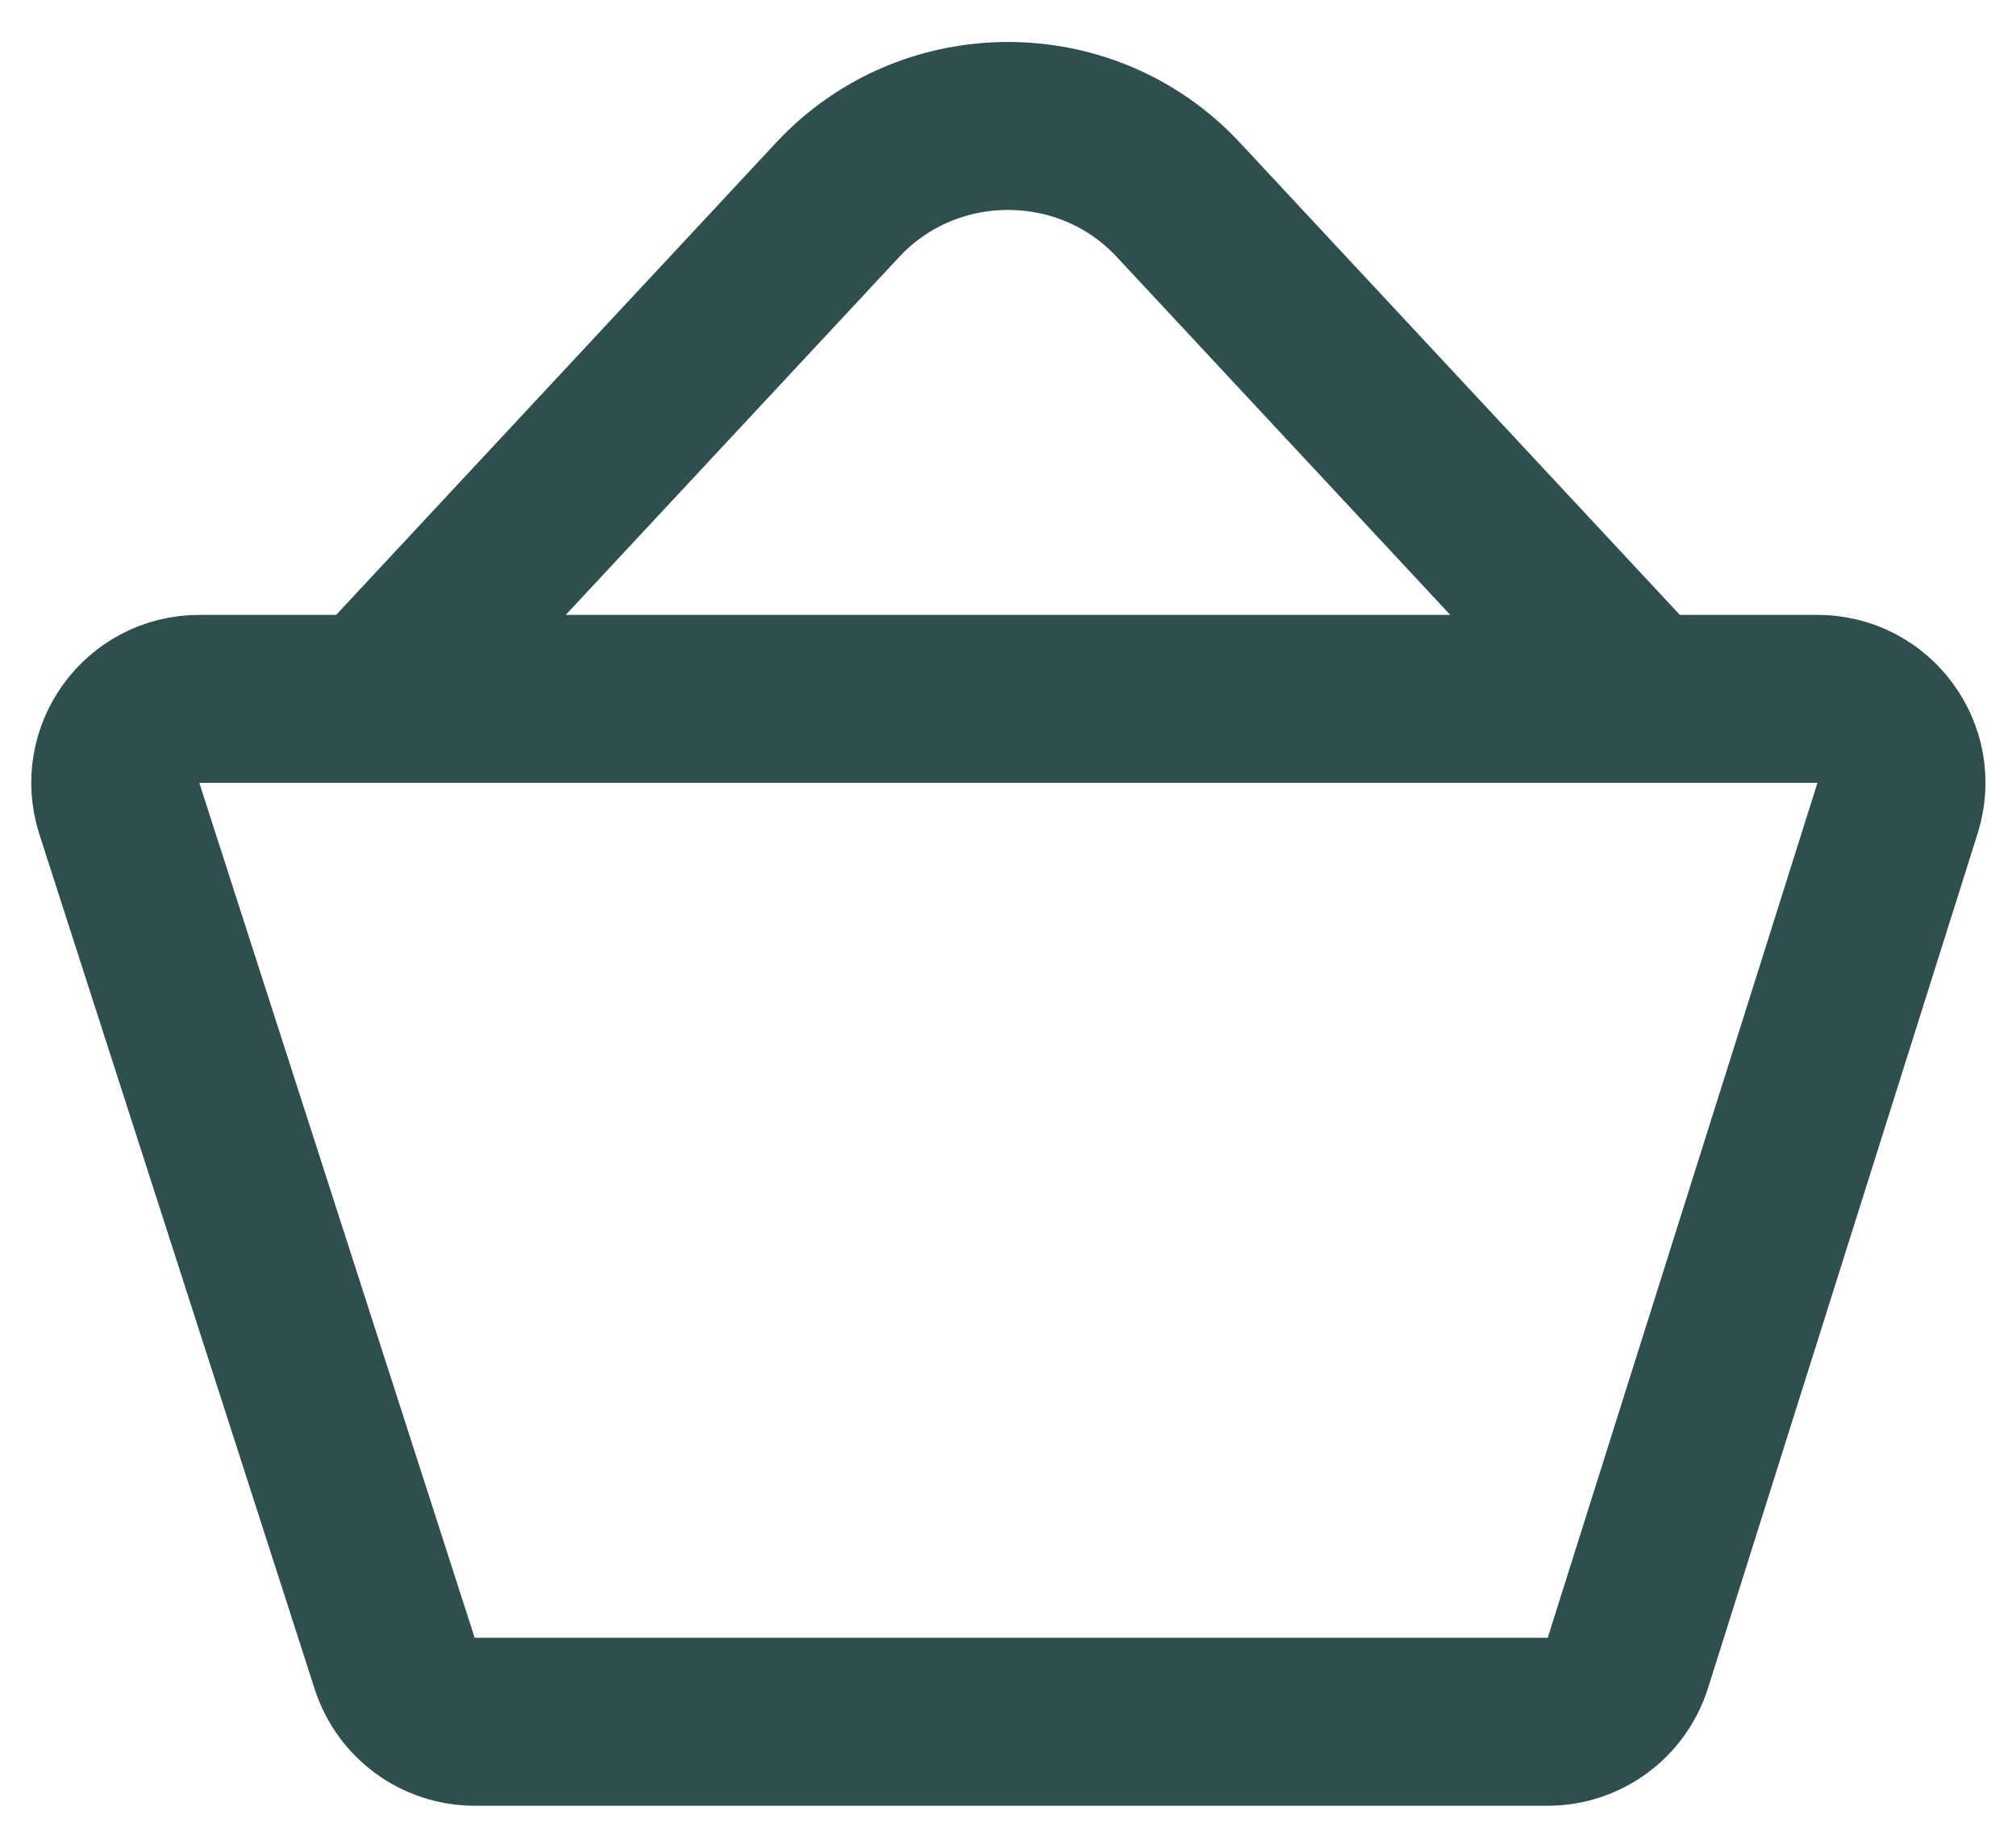 <svg width="24" height="22" viewBox="0 0 24 22" fill="none" xmlns="http://www.w3.org/2000/svg">
<path d="M4.438 8.32L9.973 2.378C11.063 1.207 12.937 1.207 14.027 2.378L19.562 8.32M22.59 9.622L19.379 19.801C19.247 20.217 18.861 20.5 18.425 20.5H5.651C5.217 20.5 4.833 20.22 4.699 19.807L1.421 9.628C1.213 8.982 1.694 8.321 2.373 8.321H21.636C22.312 8.321 22.793 8.977 22.59 9.622Z" stroke="#2F4F4F" stroke-width="2" stroke-linecap="round" stroke-linejoin="round"/>
</svg>
